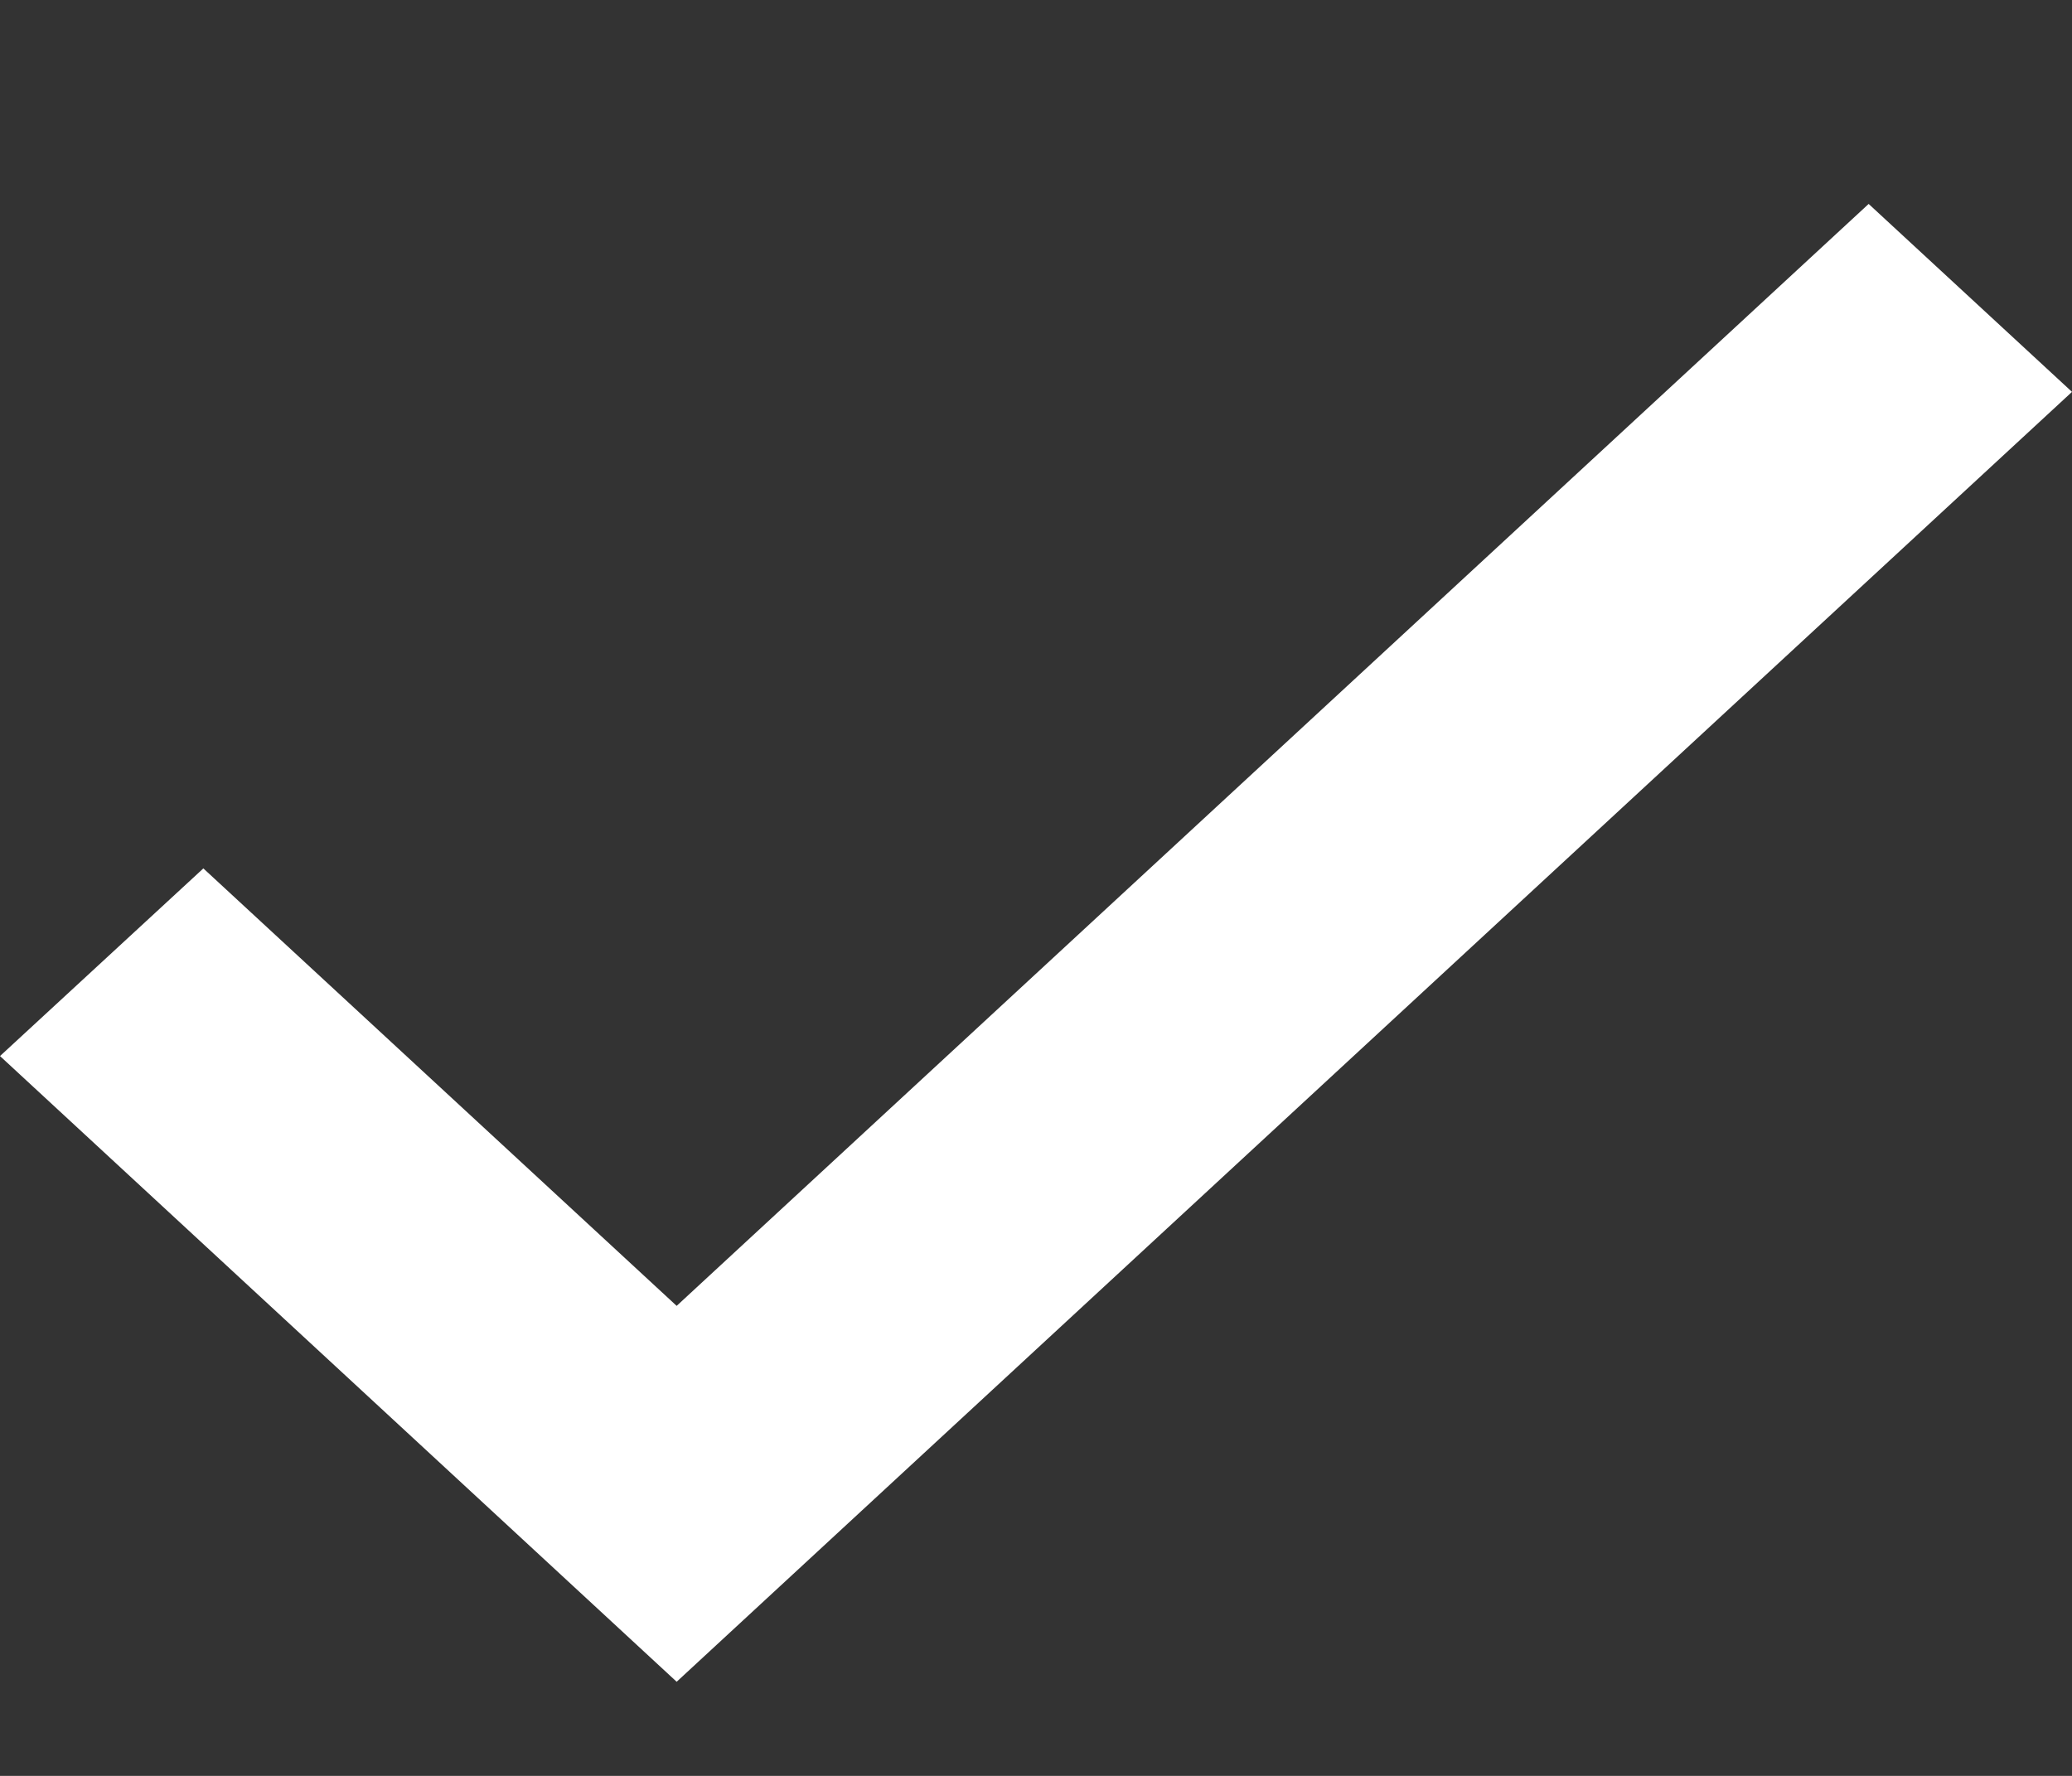 <svg width="7" height="6" viewBox="0 0 7 6" fill="none" xmlns="http://www.w3.org/2000/svg">
<rect x="0" y="0" width="7" height="6" fill="#333333" stroke="none"/>
<path d="M2.286 4.412L0.687 2.934L0 3.568L2.286 5.682L7 1.324L6.313 0.689L2.286 4.412Z" fill="white"/>
</svg>
